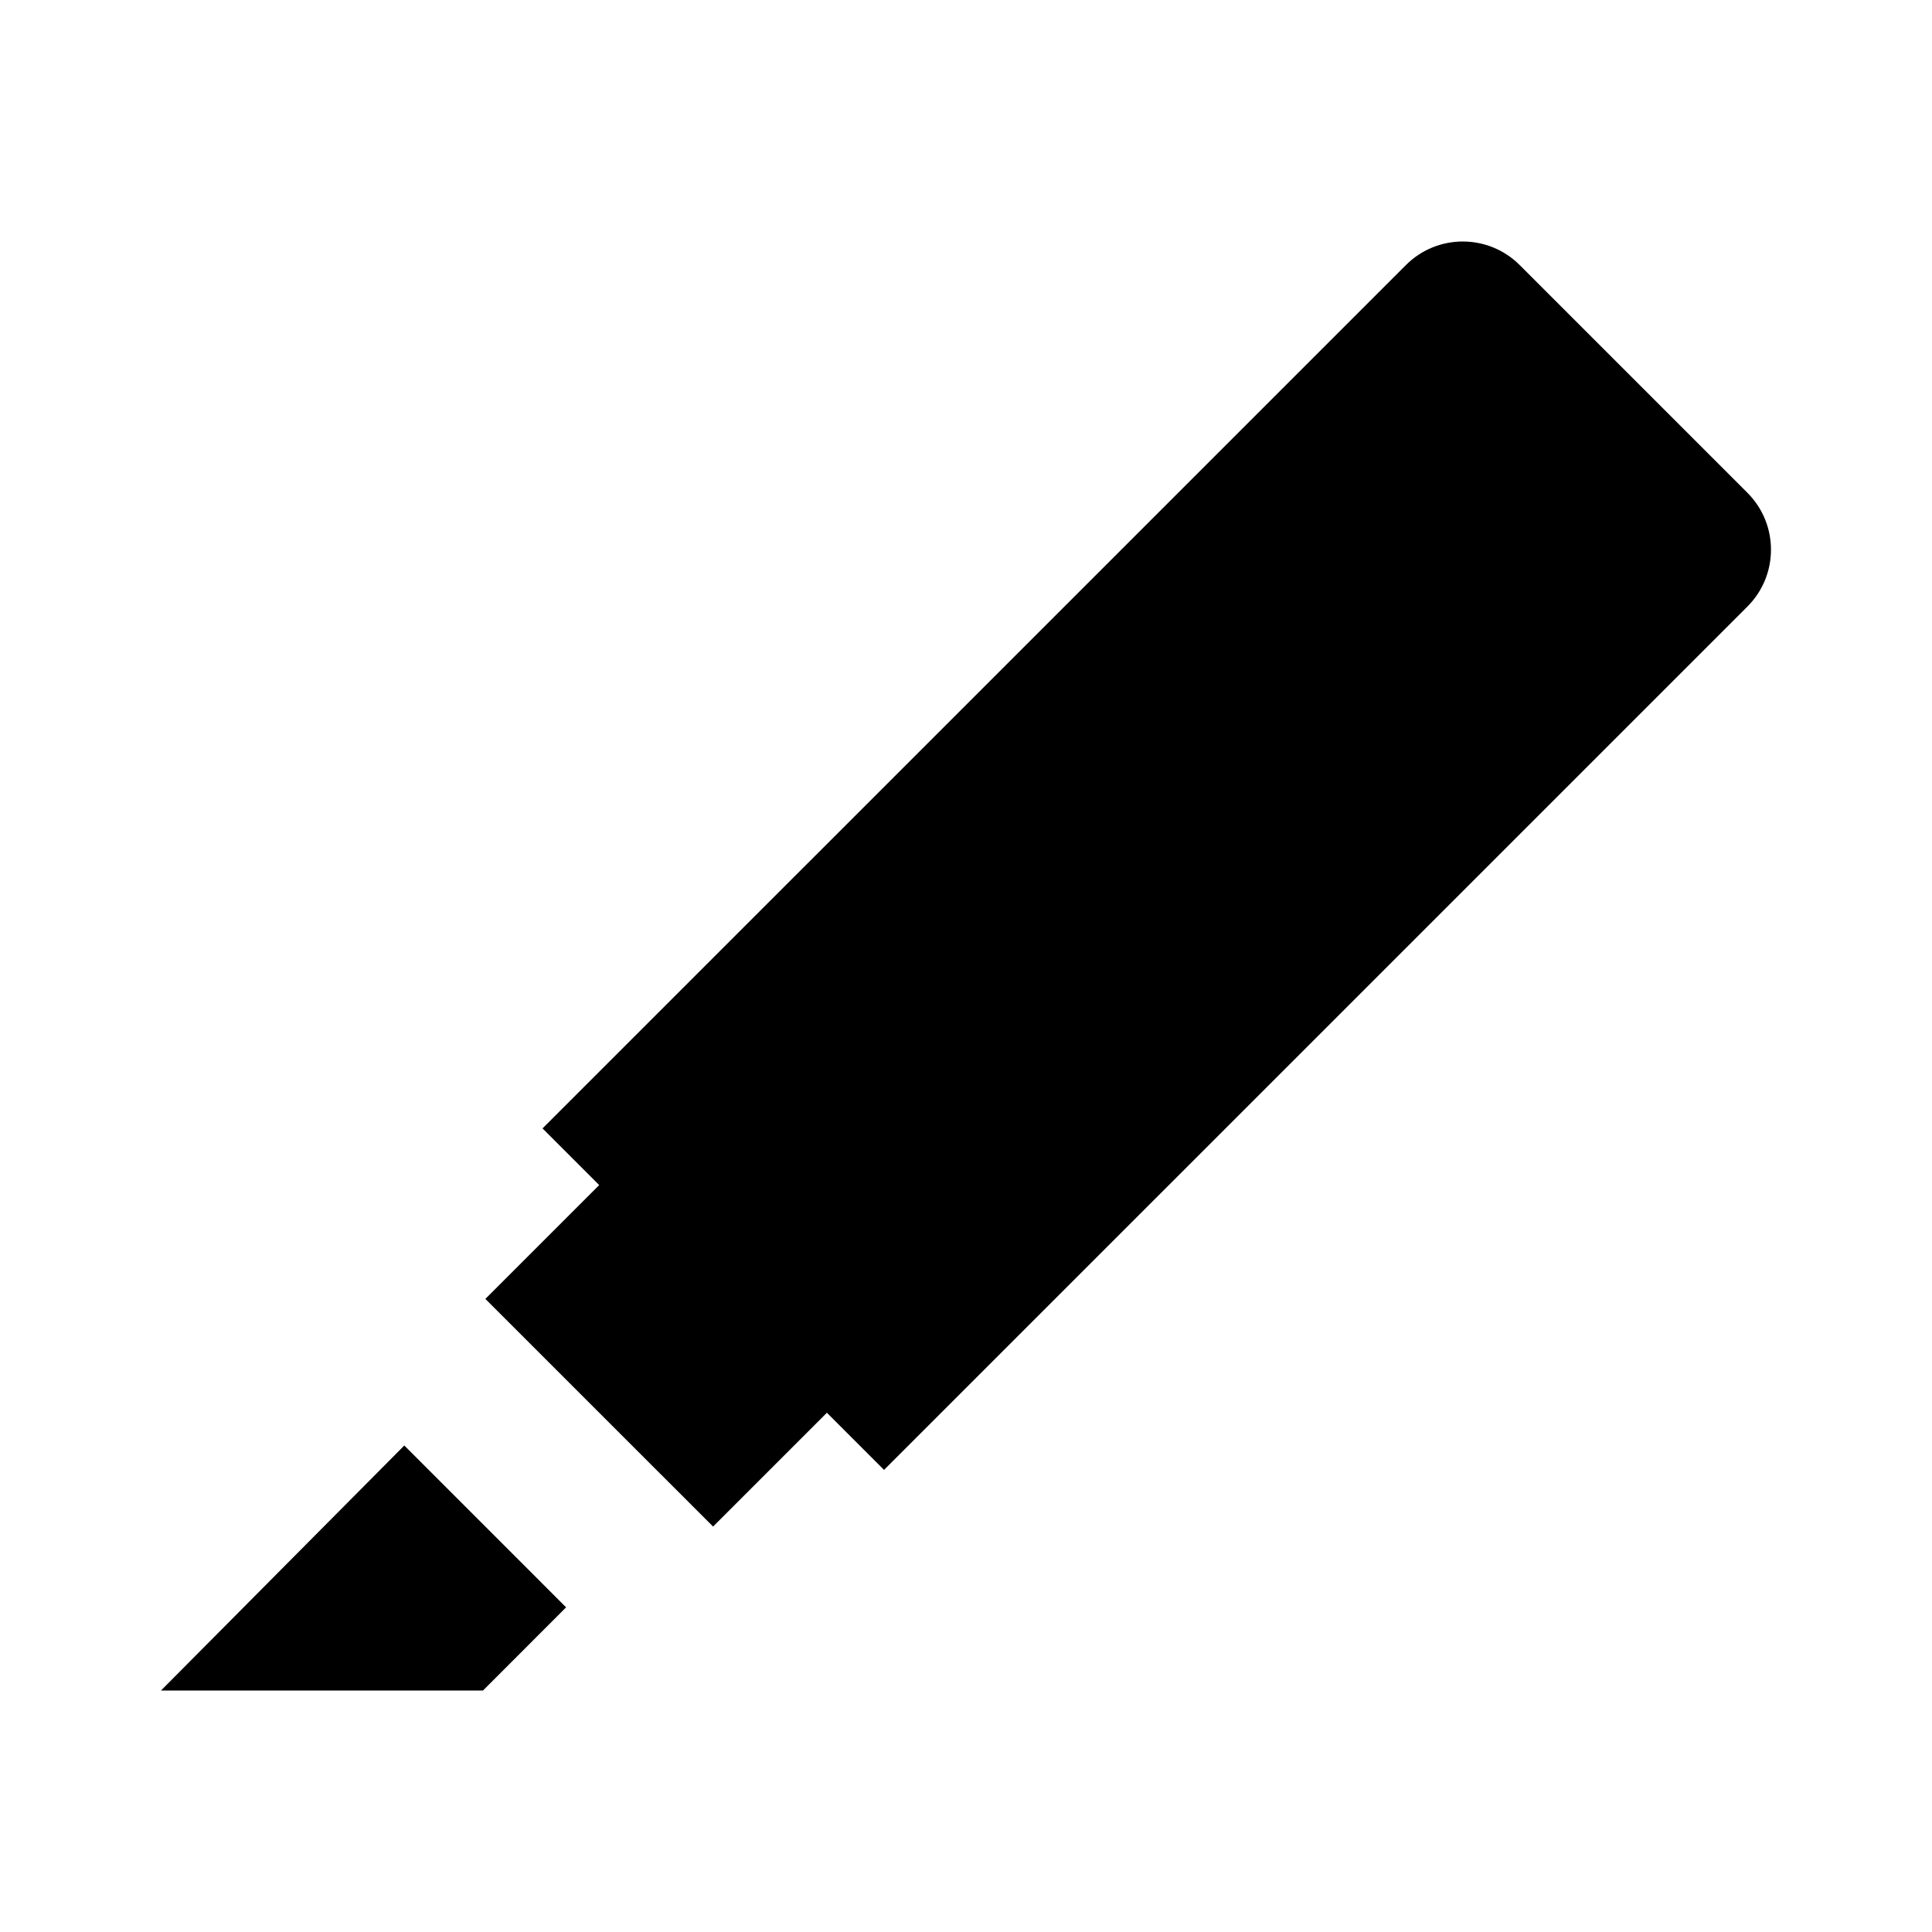 <?xml version="1.0" encoding="utf-8"?>
<!-- Generator: Adobe Illustrator 16.0.0, SVG Export Plug-In . SVG Version: 6.00 Build 0)  -->
<!DOCTYPE svg PUBLIC "-//W3C//DTD SVG 1.1//EN" "http://www.w3.org/Graphics/SVG/1.1/DTD/svg11.dtd">
<svg version="1.1" id="Layer_1" xmlns="http://www.w3.org/2000/svg" xmlns:xlink="http://www.w3.org/1999/xlink" x="0px" y="0px"
	 width="48px" height="48px" viewBox="0 0 48 48" enable-background="new 0 0 48 48" xml:space="preserve">
<g>
	<polygon  points="4,42 12,42 14.065,39.934 10.045,35.913 	"/>
	<path  d="M43.414,12.243l-5.657-5.657c-0.781-0.781-2.048-0.781-2.828,0L13.479,28.035l1.408,1.408l-2.828,2.828
		l5.657,5.656l2.828-2.828l1.42,1.42l21.449-21.448C44.195,14.29,44.195,13.024,43.414,12.243z"/>
</g>
</svg>
